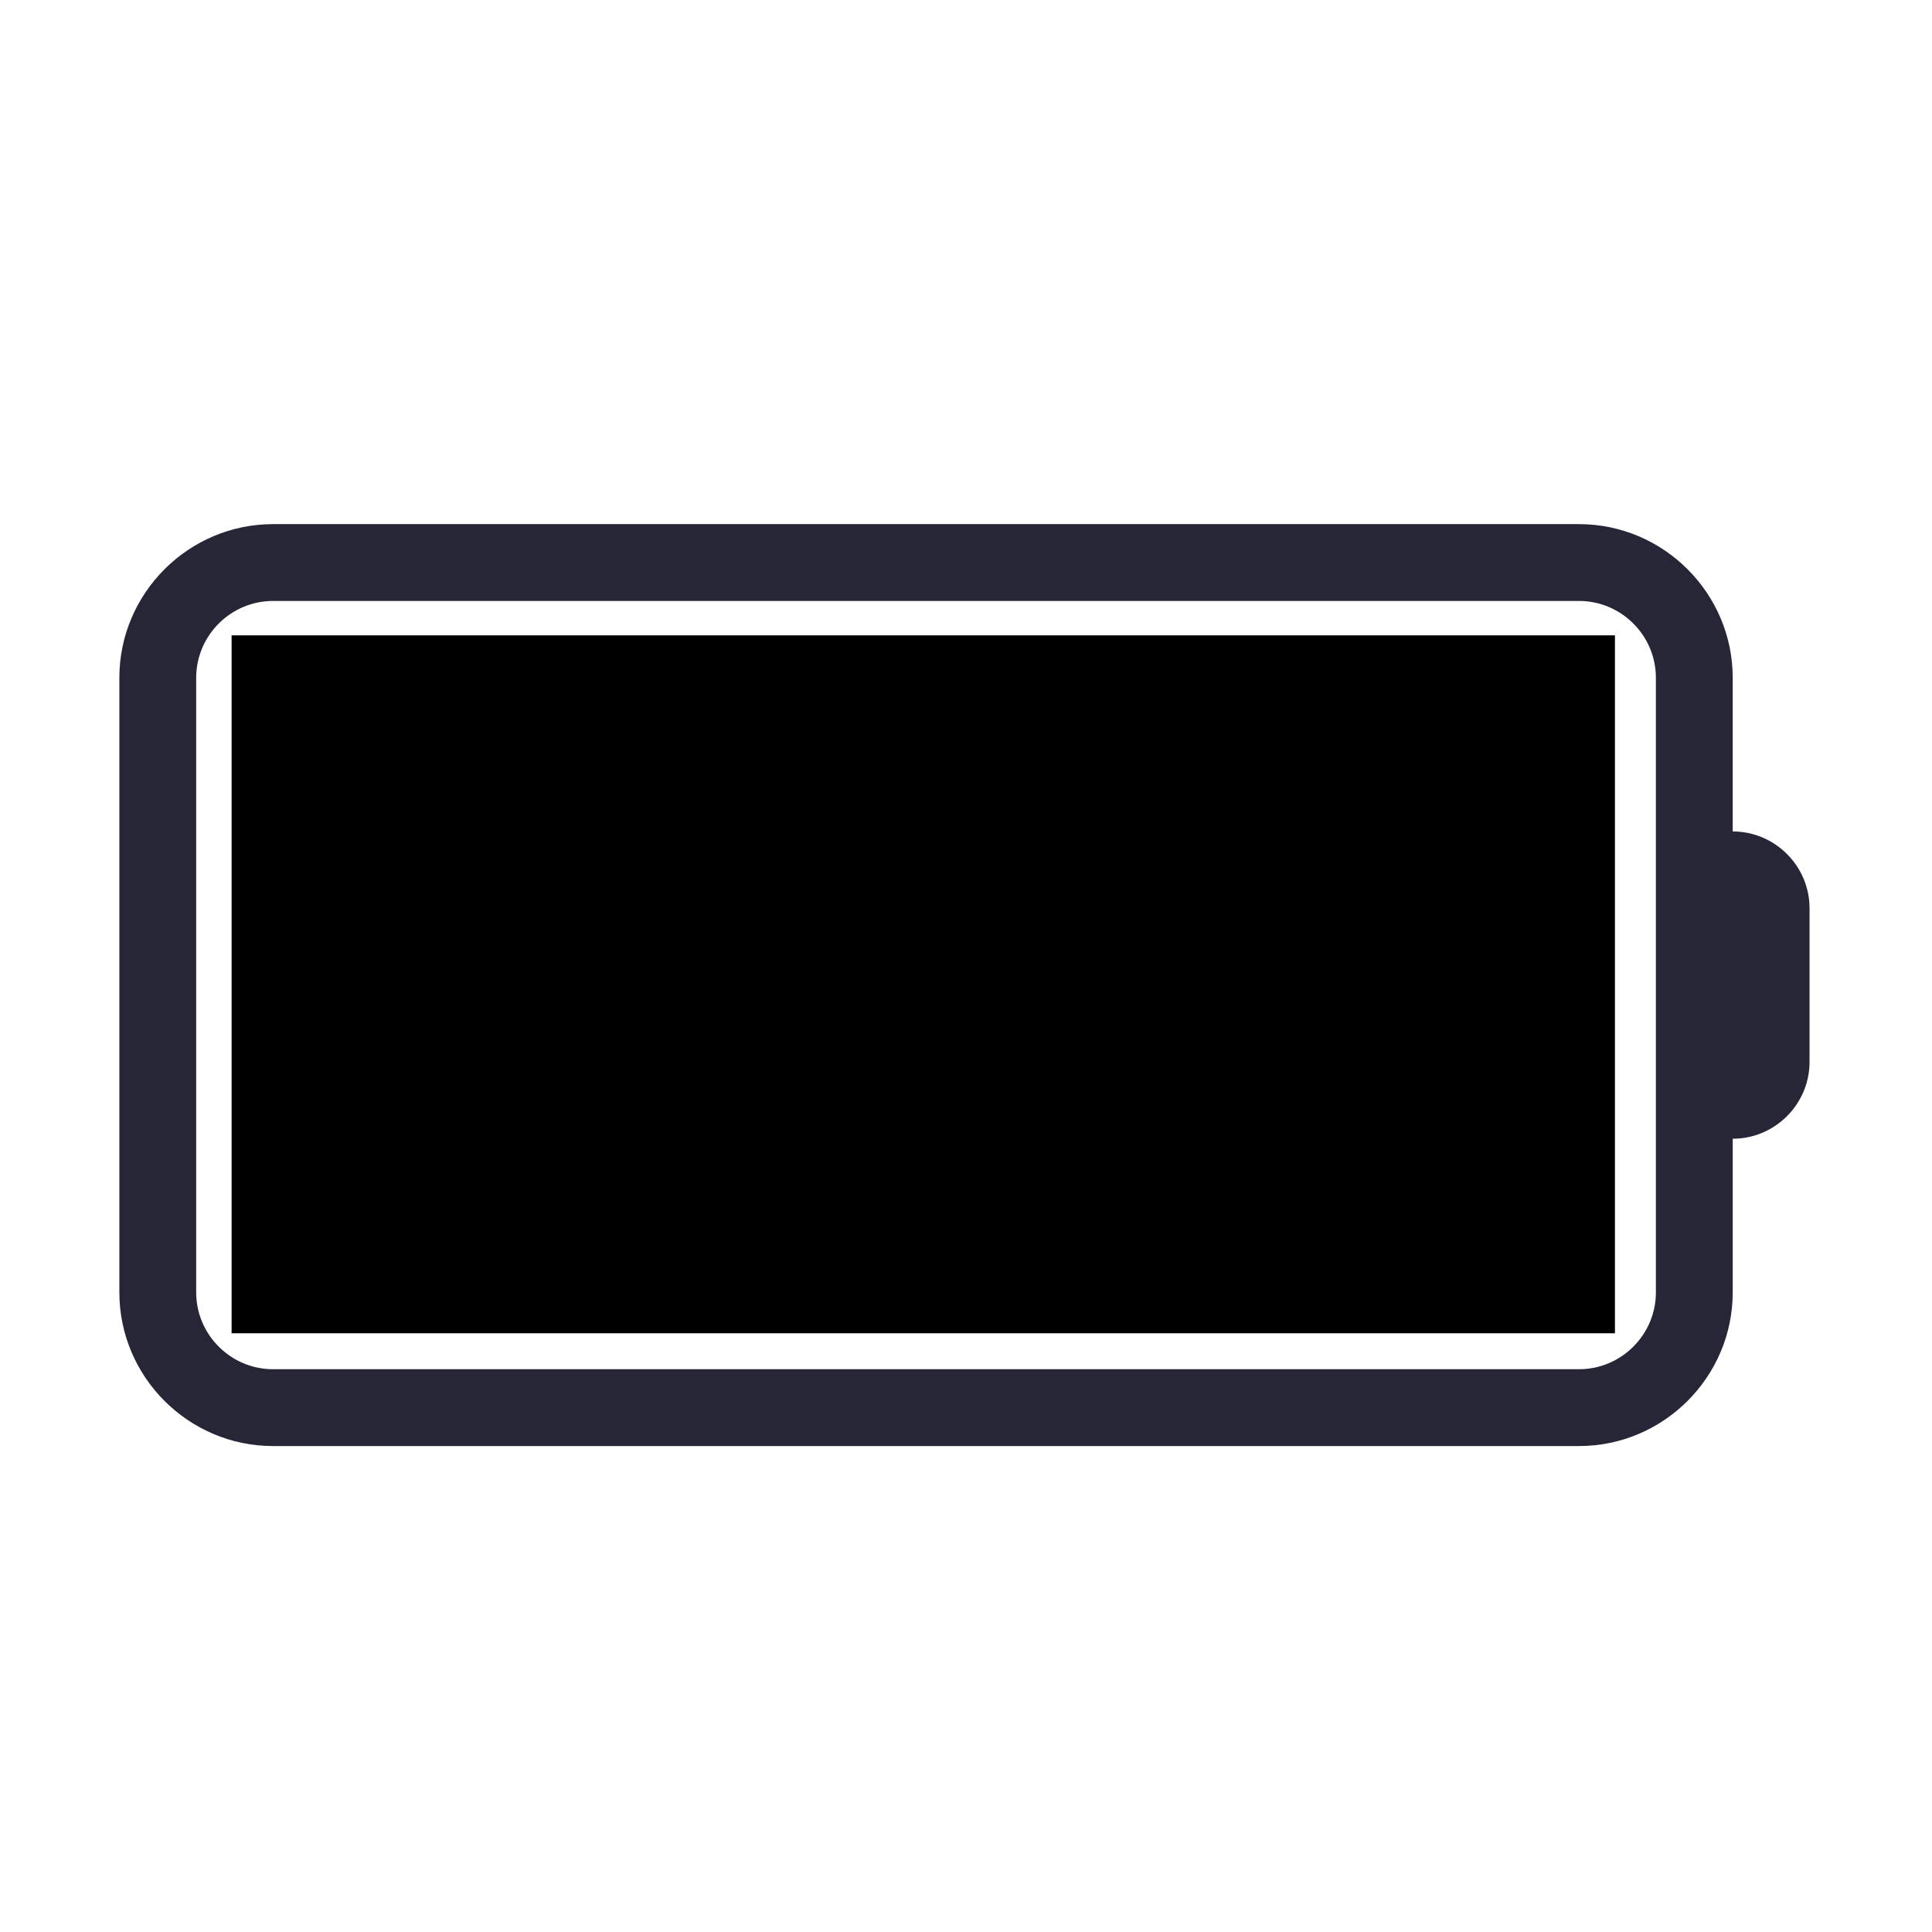 <?xml version="1.0" encoding="UTF-8" standalone="no"?>
<svg
   t="1712539498633"
   class="icon"
   viewBox="0 0 1024 1024"
   version="1.1"
   p-id="4295"
   width="16"
   height="16"
   id="svg4"
   sodipodi:docname="电量.svg"
   inkscape:version="1.2.2 (732a01da63, 2022-12-09)"
   xmlns:inkscape="http://www.inkscape.org/namespaces/inkscape"
   xmlns:sodipodi="http://sodipodi.sourceforge.net/DTD/sodipodi-0.dtd"
   xmlns="http://www.w3.org/2000/svg"
   xmlns:svg="http://www.w3.org/2000/svg">
  <defs
     id="defs8" />
  <sodipodi:namedview
     id="namedview6"
     pagecolor="#ffffff"
     bordercolor="#000000"
     borderopacity="0.25"
     inkscape:showpageshadow="2"
     inkscape:pageopacity="0.0"
     inkscape:pagecheckerboard="0"
     inkscape:deskcolor="#d1d1d1"
     showgrid="false"
     inkscape:zoom="19.290757"
     inkscape:cx="22.731094"
     inkscape:cy="8.6051574"
     inkscape:window-width="1920"
     inkscape:window-height="1027"
     inkscape:window-x="-8"
     inkscape:window-y="-8"
     inkscape:window-maximized="1"
     inkscape:current-layer="a265" />
  <a
     id="a265">
    <path
       d="M 918.374,440.681 V 359.238 C 918.374,314.447 881.724,277.8 836.936,277.8 H 144.7 c -44.791,0 -81.438,36.647 -81.438,81.438 l -10e-7,325.756 c 0,44.791 36.647,81.443 81.438,81.443 h 692.236 c 44.788,0 81.438,-36.651 81.438,-81.443 v -81.438 c 22.396,0 40.719,-18.322 40.719,-40.719 v -81.437 c 0,-22.396 -18.323,-40.719 -40.719,-40.719 z m -40.718,40.719 v 81.437 122.157 c 0,22.395 -18.323,40.718 -40.719,40.718 H 144.7 c -22.396,0 -40.719,-18.323 -40.719,-40.718 l 0,-325.756 c 0,-22.396 18.323,-40.719 40.719,-40.719 h 692.236 c 22.396,0 40.719,18.323 40.719,40.719 z"
       fill="#272636"
       p-id="4296"
       id="path2"
       sodipodi:nodetypes="csssssssscsscccssssssssc" />
    <rect
       style="fill:#000000;stroke-width:64"
       id="rect323"
       width="733.201"
       height="369.918"
       x="122.753"
       y="336.742" />
  </a>
</svg>

